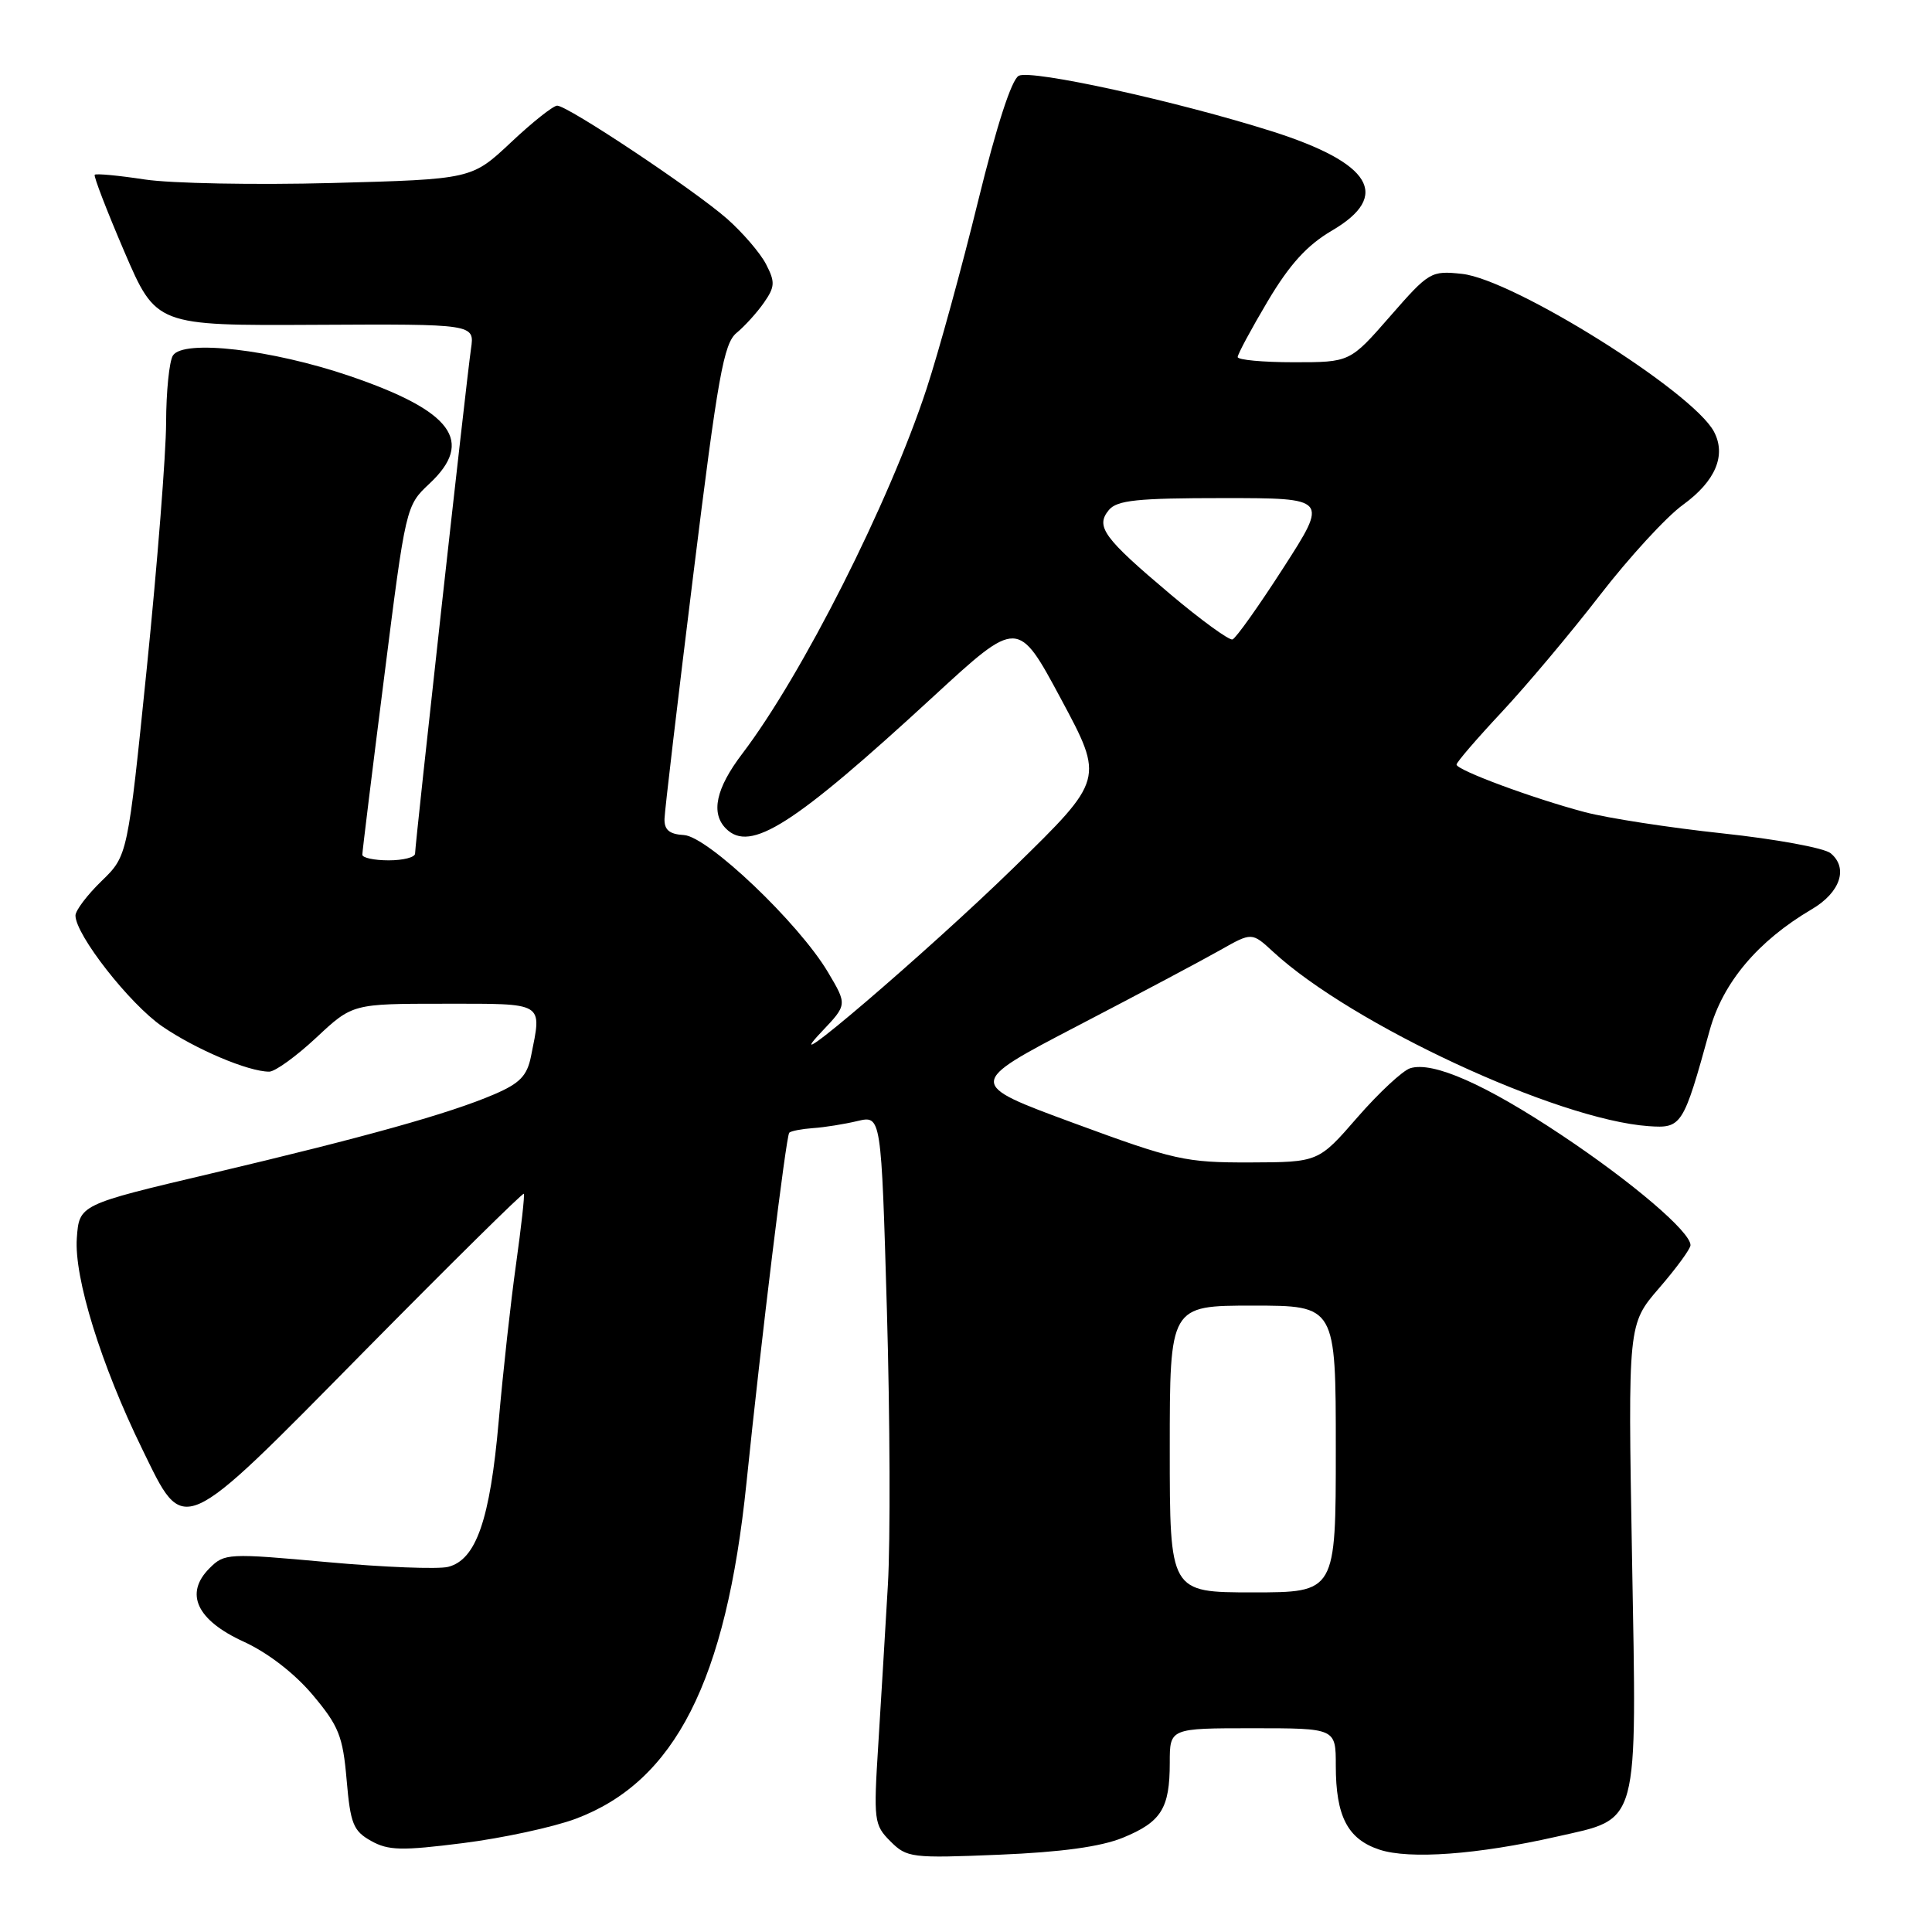 <?xml version="1.0" encoding="UTF-8" standalone="no"?>
<!DOCTYPE svg PUBLIC "-//W3C//DTD SVG 1.1//EN" "http://www.w3.org/Graphics/SVG/1.1/DTD/svg11.dtd" >
<svg xmlns="http://www.w3.org/2000/svg" xmlns:xlink="http://www.w3.org/1999/xlink" version="1.1" viewBox="0 0 256 256">
 <g >
 <path fill="currentColor"
d=" M 148.78 243.51 C 153.88 241.42 155.00 239.63 155.00 233.57 C 155.00 229.00 155.00 229.00 166.00 229.00 C 177.00 229.00 177.00 229.00 177.00 233.95 C 177.00 240.68 178.57 243.70 182.79 245.09 C 186.75 246.40 195.80 245.74 206.24 243.37 C 217.33 240.86 216.89 242.51 216.25 206.23 C 215.71 175.46 215.71 175.46 219.85 170.67 C 222.13 168.03 224.00 165.48 224.00 164.99 C 224.00 163.23 216.33 156.68 206.94 150.42 C 196.82 143.67 189.85 140.60 186.85 141.55 C 185.85 141.87 182.70 144.80 179.86 148.06 C 174.70 154.00 174.70 154.00 165.60 154.03 C 157.07 154.05 155.61 153.73 142.29 148.82 C 128.09 143.59 128.09 143.59 142.79 135.93 C 150.88 131.72 159.39 127.20 161.69 125.89 C 165.88 123.52 165.88 123.52 168.69 126.11 C 179.09 135.72 206.30 148.36 218.44 149.22 C 222.84 149.53 223.04 149.22 226.54 136.53 C 228.29 130.19 232.92 124.69 240.07 120.48 C 243.85 118.26 244.94 115.02 242.57 113.06 C 241.73 112.36 235.30 111.18 228.27 110.43 C 221.25 109.68 213.02 108.41 209.99 107.61 C 203.08 105.78 193.00 102.04 193.00 101.31 C 193.00 101.00 195.69 97.88 198.98 94.36 C 202.27 90.84 208.13 83.87 212.00 78.86 C 215.87 73.85 220.82 68.46 223.00 66.89 C 227.32 63.76 228.77 60.31 227.10 57.18 C 224.25 51.86 200.55 37.03 193.73 36.29 C 189.61 35.85 189.36 36.00 184.19 41.92 C 178.88 48.00 178.88 48.00 171.44 48.00 C 167.35 48.00 164.00 47.69 164.00 47.31 C 164.00 46.93 165.79 43.60 167.98 39.91 C 170.89 35.02 173.18 32.50 176.48 30.56 C 184.38 25.94 181.76 21.60 168.54 17.40 C 155.94 13.41 136.67 9.18 134.99 10.04 C 134.04 10.53 132.06 16.64 129.60 26.66 C 127.47 35.37 124.40 46.55 122.78 51.50 C 117.82 66.61 106.30 89.43 98.34 99.89 C 94.86 104.47 94.15 107.75 96.20 109.80 C 99.42 113.02 105.12 109.38 123.69 92.28 C 134.88 81.98 134.88 81.98 140.59 92.62 C 146.30 103.26 146.30 103.26 134.40 114.89 C 122.97 126.05 101.92 144.05 108.88 136.70 C 112.27 133.13 112.27 133.13 109.71 128.82 C 105.85 122.31 93.79 110.84 90.63 110.65 C 88.70 110.54 88.01 109.97 88.05 108.50 C 88.08 107.40 89.80 92.82 91.87 76.11 C 95.12 49.84 95.90 45.50 97.60 44.11 C 98.68 43.22 100.31 41.42 101.23 40.10 C 102.69 38.00 102.73 37.37 101.50 35.00 C 100.73 33.51 98.40 30.81 96.33 28.98 C 91.94 25.13 75.23 14.00 73.83 14.00 C 73.31 14.00 70.54 16.19 67.69 18.88 C 62.50 23.75 62.50 23.75 44.00 24.25 C 33.83 24.52 22.65 24.31 19.17 23.78 C 15.69 23.25 12.71 22.97 12.55 23.16 C 12.39 23.35 14.15 27.92 16.47 33.33 C 20.69 43.15 20.69 43.15 41.79 43.04 C 62.89 42.93 62.89 42.93 62.41 46.21 C 61.82 50.20 55.00 111.84 55.00 113.10 C 55.00 113.60 53.42 114.00 51.50 114.00 C 49.58 114.00 48.00 113.66 48.01 113.25 C 48.01 112.84 49.31 102.26 50.90 89.76 C 53.76 67.12 53.79 67.00 56.89 64.10 C 62.91 58.48 59.95 54.47 46.36 49.83 C 36.00 46.30 24.29 44.94 22.91 47.11 C 22.43 47.87 22.02 51.88 22.01 56.00 C 22.00 60.12 20.85 74.72 19.46 88.44 C 16.92 113.38 16.92 113.38 13.46 116.74 C 11.56 118.58 10.00 120.64 10.00 121.31 C 10.00 123.86 17.17 133.02 21.48 135.99 C 25.92 139.04 32.90 142.00 35.67 142.00 C 36.45 142.00 39.25 139.97 41.90 137.50 C 46.71 133.00 46.71 133.00 58.85 133.00 C 72.31 133.00 71.81 132.70 70.36 139.97 C 69.84 142.56 68.88 143.55 65.47 145.01 C 59.54 147.56 48.39 150.67 28.00 155.49 C 10.50 159.62 10.50 159.62 10.18 164.05 C 9.80 169.27 13.39 180.86 18.84 192.00 C 24.51 203.62 23.68 203.99 48.30 179.02 C 59.79 167.38 69.29 158.00 69.41 158.18 C 69.54 158.35 69.07 162.55 68.38 167.50 C 67.68 172.45 66.65 181.81 66.08 188.31 C 64.93 201.39 63.09 206.69 59.37 207.62 C 58.05 207.95 50.86 207.67 43.39 206.99 C 30.21 205.79 29.74 205.82 27.77 207.79 C 24.41 211.14 26.05 214.68 32.29 217.53 C 35.48 218.99 39.02 221.72 41.43 224.58 C 44.89 228.70 45.43 230.04 45.93 235.84 C 46.43 241.66 46.81 242.61 49.17 243.93 C 51.46 245.21 53.21 245.25 61.36 244.22 C 66.59 243.56 73.30 242.11 76.28 241.00 C 89.44 236.07 96.21 222.76 98.91 196.50 C 100.86 177.48 104.16 150.52 104.58 150.09 C 104.81 149.86 106.23 149.59 107.74 149.48 C 109.26 149.38 111.91 148.95 113.63 148.54 C 116.77 147.80 116.77 147.80 117.52 173.65 C 117.93 187.87 117.99 204.22 117.65 210.00 C 117.32 215.78 116.74 225.27 116.38 231.11 C 115.74 241.25 115.81 241.81 117.99 243.99 C 120.16 246.16 120.77 246.24 132.38 245.76 C 140.64 245.42 145.86 244.70 148.78 243.51 Z  M 155.00 192.00 C 155.00 173.00 155.00 173.00 166.00 173.00 C 177.00 173.00 177.00 173.00 177.00 192.00 C 177.00 211.00 177.00 211.00 166.00 211.00 C 155.00 211.00 155.00 211.00 155.00 192.00 Z  M 155.09 78.75 C 146.22 71.27 145.12 69.77 146.93 67.58 C 148.01 66.28 150.68 66.00 162.12 66.00 C 176.00 66.00 176.00 66.00 170.06 75.23 C 166.80 80.30 163.76 84.58 163.31 84.73 C 162.87 84.87 159.16 82.18 155.09 78.75 Z "/>
</g>
</svg>